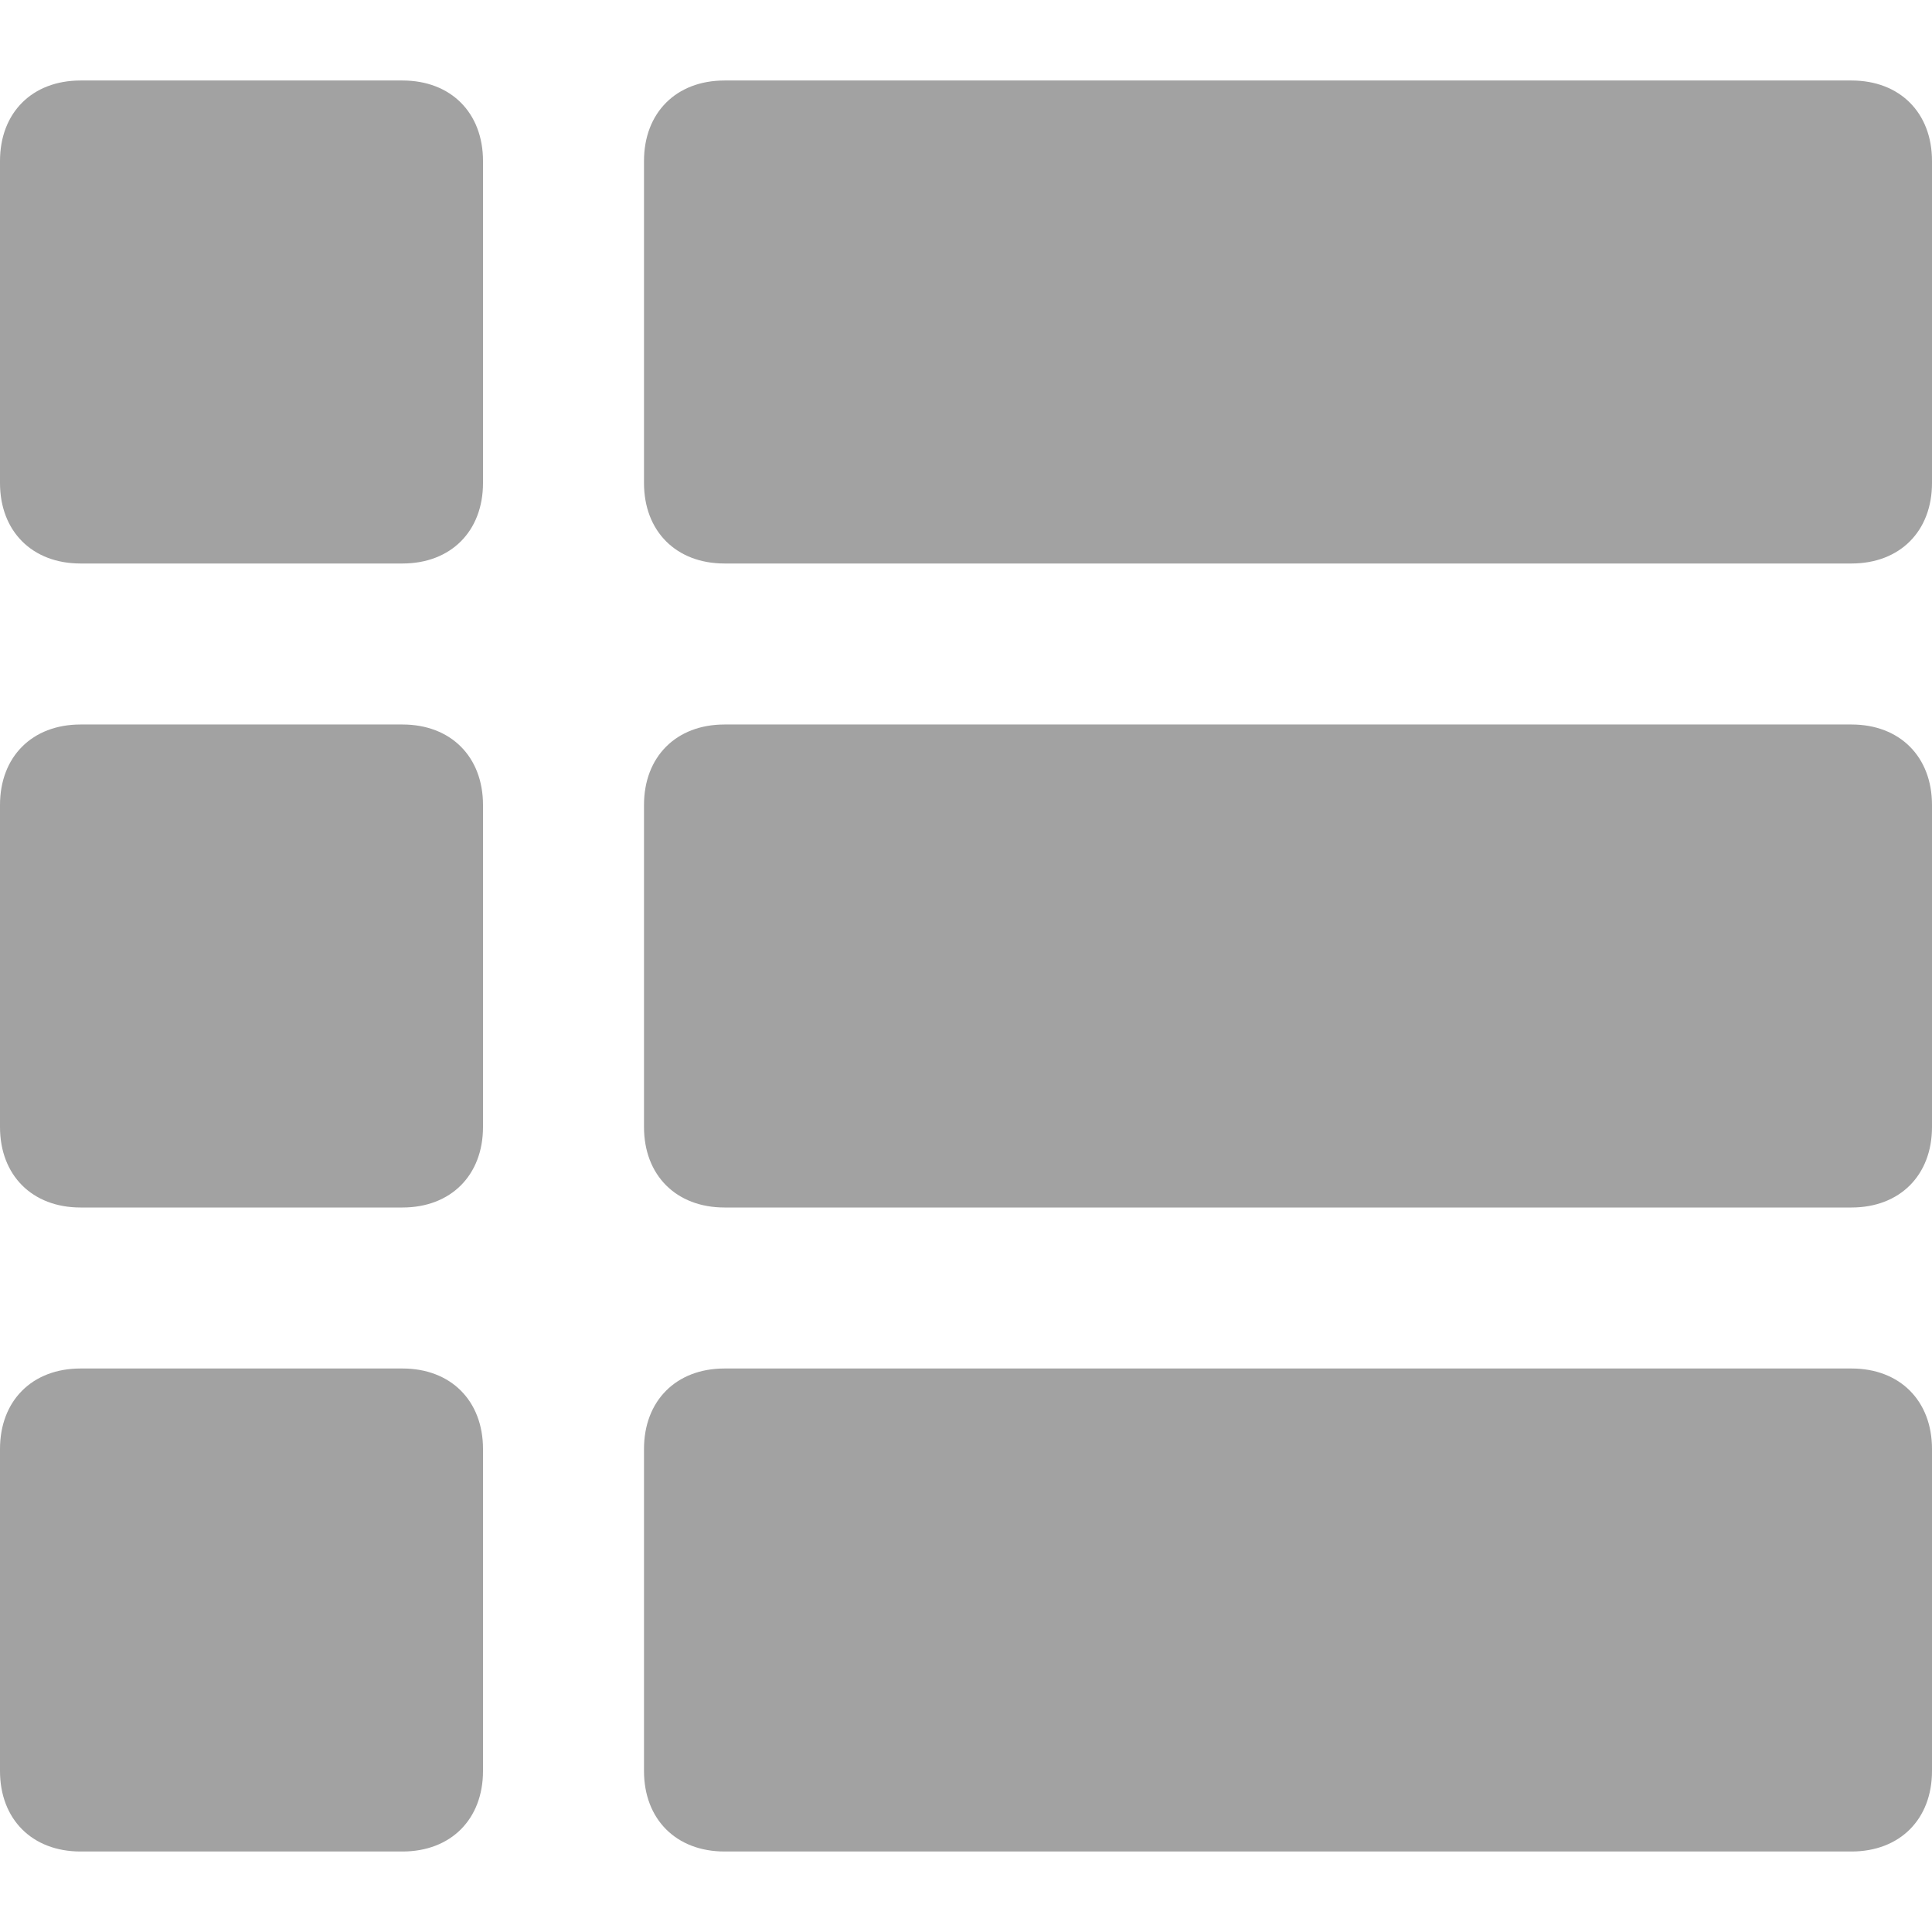 <?xml version="1.0" encoding="utf-8"?>
<!-- Generator: Adobe Illustrator 21.1.0, SVG Export Plug-In . SVG Version: 6.00 Build 0)  -->
<svg version="1.1" id="Layer_1" xmlns="http://www.w3.org/2000/svg" xmlns:xlink="http://www.w3.org/1999/xlink" x="0px" y="0px"
	 viewBox="0 0 24 24" style="enable-background:new 0 0 24 24;fill:#a2a2a2;" xml:space="preserve">
<g>
	<path d="M5,7H1C0.4,7,0,6.6,0,6V2c0-0.6,0.4-1,1-1h4c0.6,0,1,0.4,1,1v4C6,6.6,5.6,7,5,7z"/>
</g>
<g>
	<path d="M23,7H9C8.4,7,8,6.6,8,6V2c0-0.6,0.4-1,1-1h14c0.6,0,1,0.4,1,1v4C24,6.6,23.6,7,23,7z"/>
</g>
<g>
	<path d="M5,15H1c-0.6,0-1-0.4-1-1v-4c0-0.6,0.4-1,1-1h4c0.6,0,1,0.4,1,1v4C6,14.6,5.6,15,5,15z"/>
</g>
<g>
	<path d="M23,15H9c-0.6,0-1-0.4-1-1v-4c0-0.6,0.4-1,1-1h14c0.6,0,1,0.4,1,1v4C24,14.6,23.6,15,23,15z"/>
</g>
<g>
	<path d="M5,23H1c-0.6,0-1-0.4-1-1v-4c0-0.6,0.4-1,1-1h4c0.6,0,1,0.4,1,1v4C6,22.6,5.6,23,5,23z"/>
</g>
<g>
	<path d="M23,23H9c-0.6,0-1-0.4-1-1v-4c0-0.6,0.4-1,1-1h14c0.6,0,1,0.4,1,1v4C24,22.6,23.6,23,23,23z"/>
</g>
</svg>
